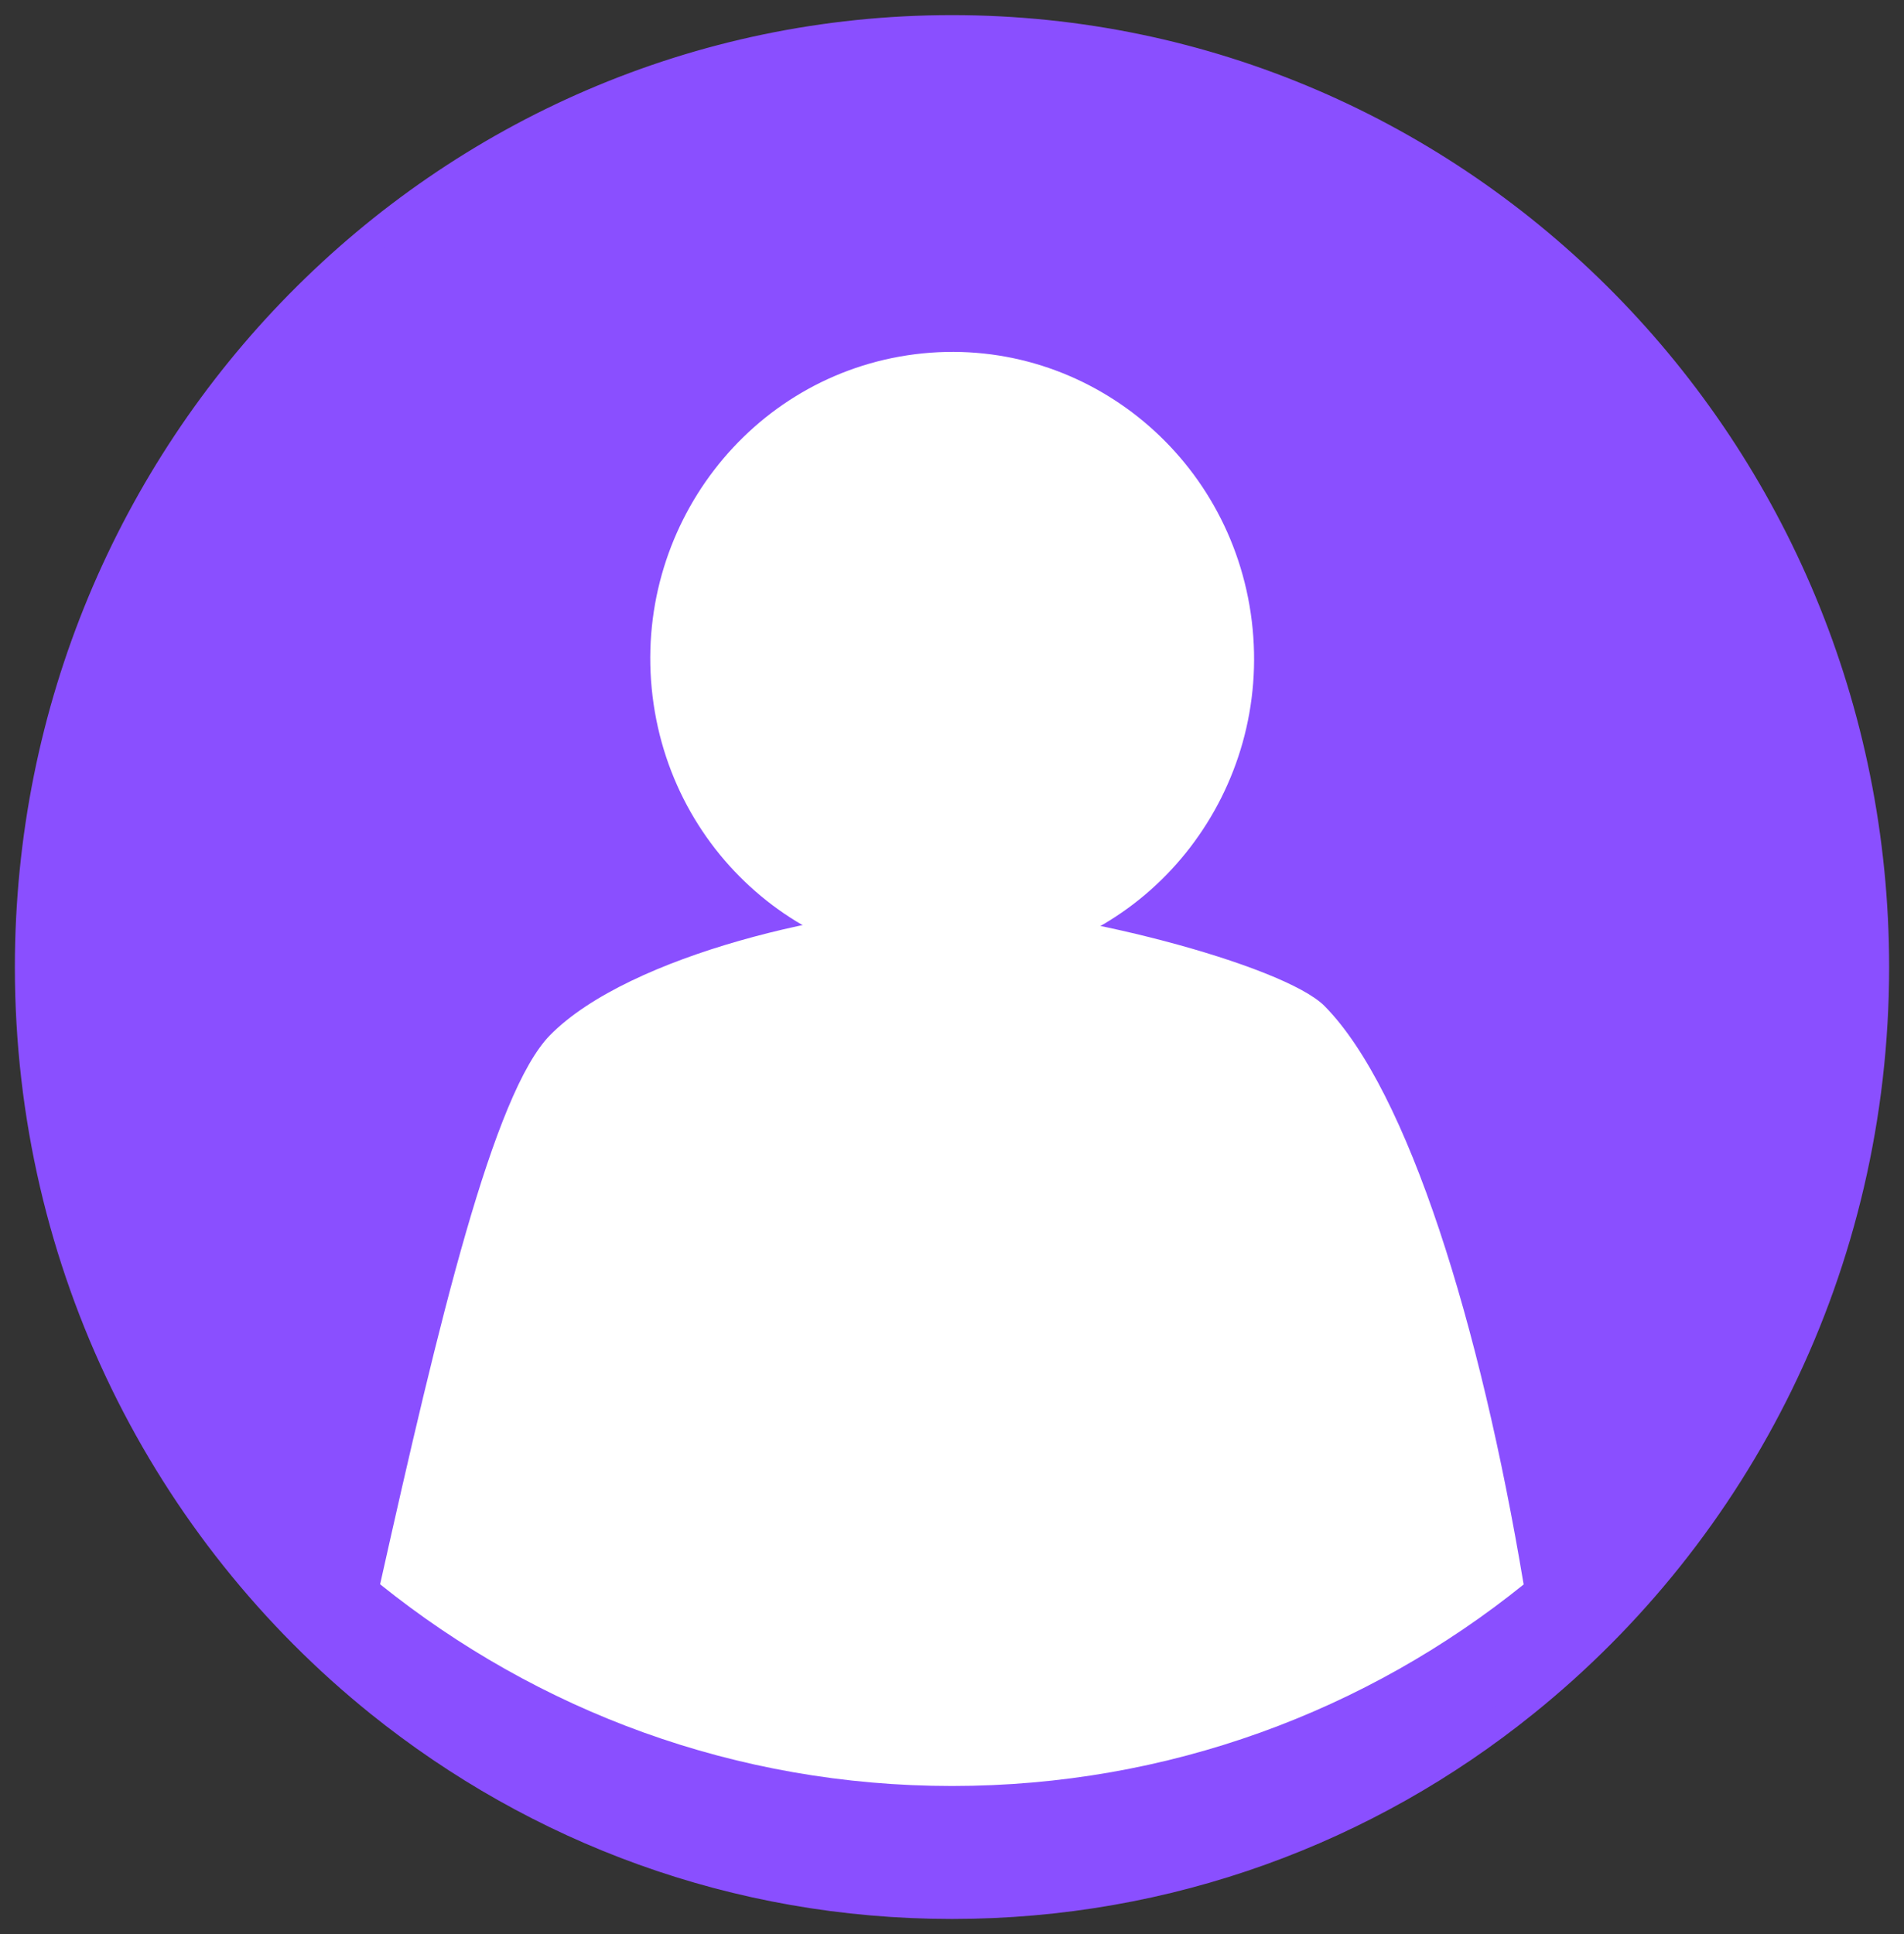 <svg width="64" height="65" viewBox="0 0 64 65" fill="none" xmlns="http://www.w3.org/2000/svg">
<rect x="0" y="0" width="64" height="65" fill="#333333" stroke="none"/>
<path d="M63 32.505C63 42.522 58.39 51.451 51.223 57.214C45.947 61.468 39.275 63.993 32 63.993C24.725 63.993 18.071 61.468 12.777 57.214C5.601 51.442 1 42.513 1 32.505C1 15.114 14.875 1.008 32 1.008C49.125 1.008 63 15.105 63 32.505Z" fill="#8A4FFF" stroke="#8A4FFF" stroke-miterlimit="10"/>
<path d="M33.249 32.37C38.811 31.672 42.763 26.525 42.077 20.874C41.39 15.223 36.324 11.207 30.762 11.905C25.2 12.603 21.248 17.75 21.935 23.401C22.622 29.052 27.688 33.068 33.249 32.37Z" fill="white"/>
<path d="M51.223 53.245C45.947 57.499 39.275 60.024 32 60.024C24.725 60.024 18.072 57.499 12.777 53.245C14.758 44.38 16.586 36.733 18.486 34.793C21.169 32.067 28.291 30.484 31.991 30.484C35.692 30.484 43.147 32.415 44.525 33.814C47.334 36.659 49.756 44.518 51.214 53.245H51.223Z" fill="white"/>
</svg>
